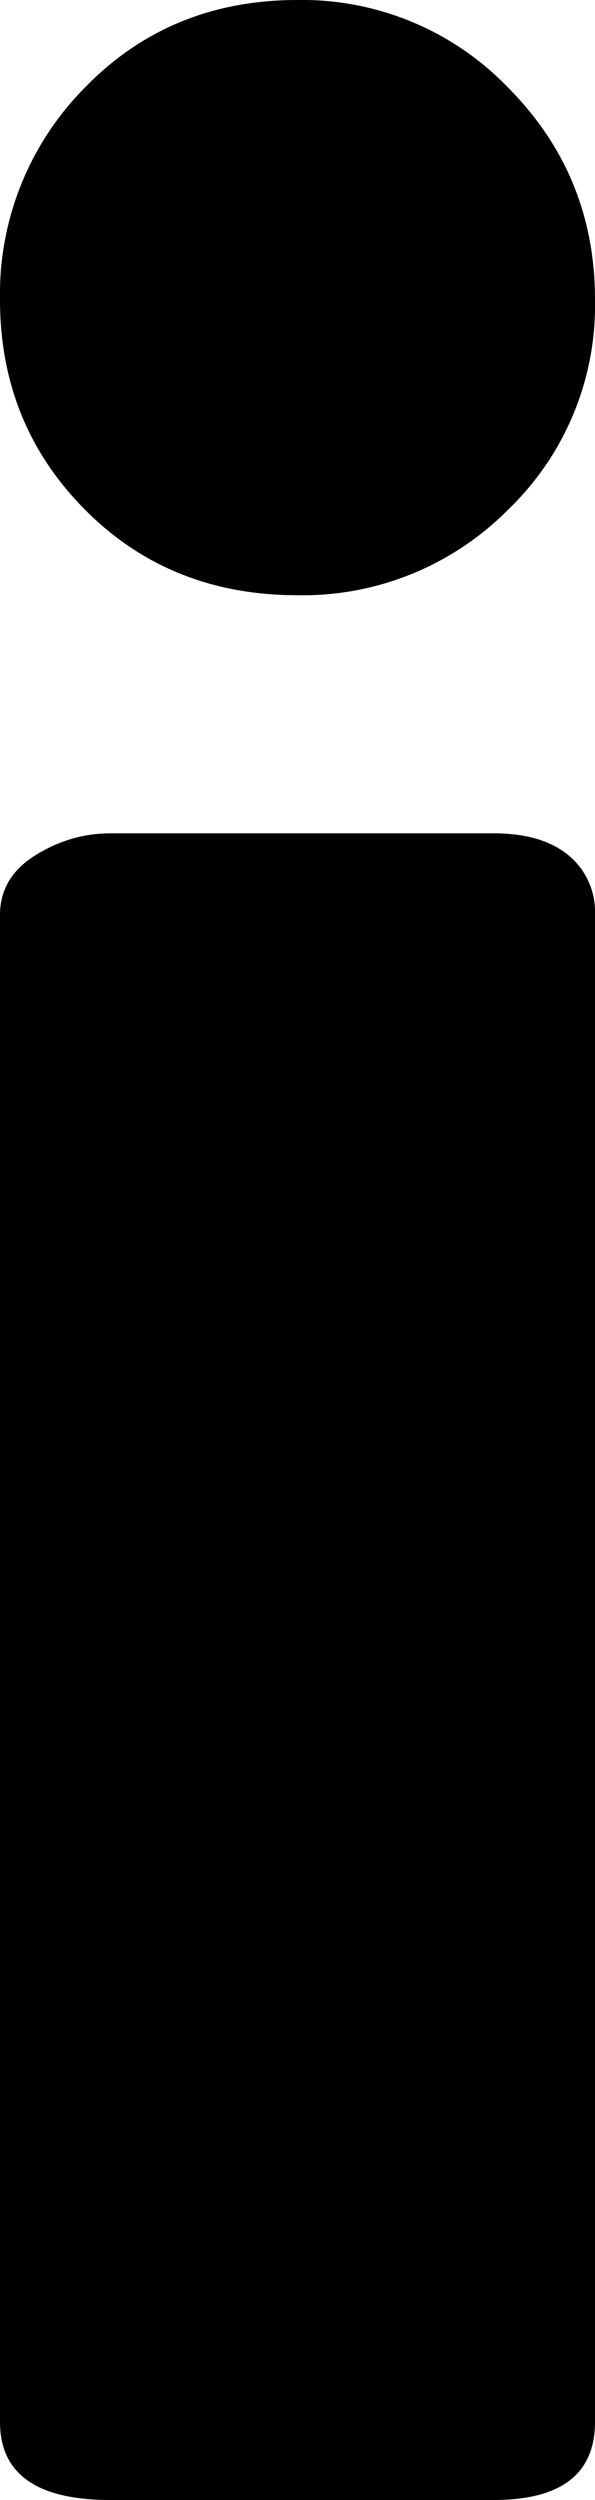 <svg xmlns="http://www.w3.org/2000/svg" width="5" height="21" viewBox="0 0 5 21">
    <path fill="#000" fill-rule="nonzero" d="M0 7.684v12.66c0 .437.309.656.926.656h3.222c.568 0 .852-.219.852-.656V7.684a.616.616 0 0 0-.222-.499C4.63 7.062 4.42 7 4.148 7H.926c-.222 0-.432.062-.63.185-.197.124-.296.29-.296.5zm5-5.168c0-.697-.244-1.29-.73-1.78A2.402 2.402 0 0 0 2.5 0C1.786 0 1.19.245.714.735A2.462 2.462 0 0 0 0 2.516c0 .698.238 1.286.714 1.765C1.19 4.761 1.786 5 2.5 5a2.43 2.43 0 0 0 1.77-.719A2.38 2.38 0 0 0 5 2.516z"/>
</svg>
